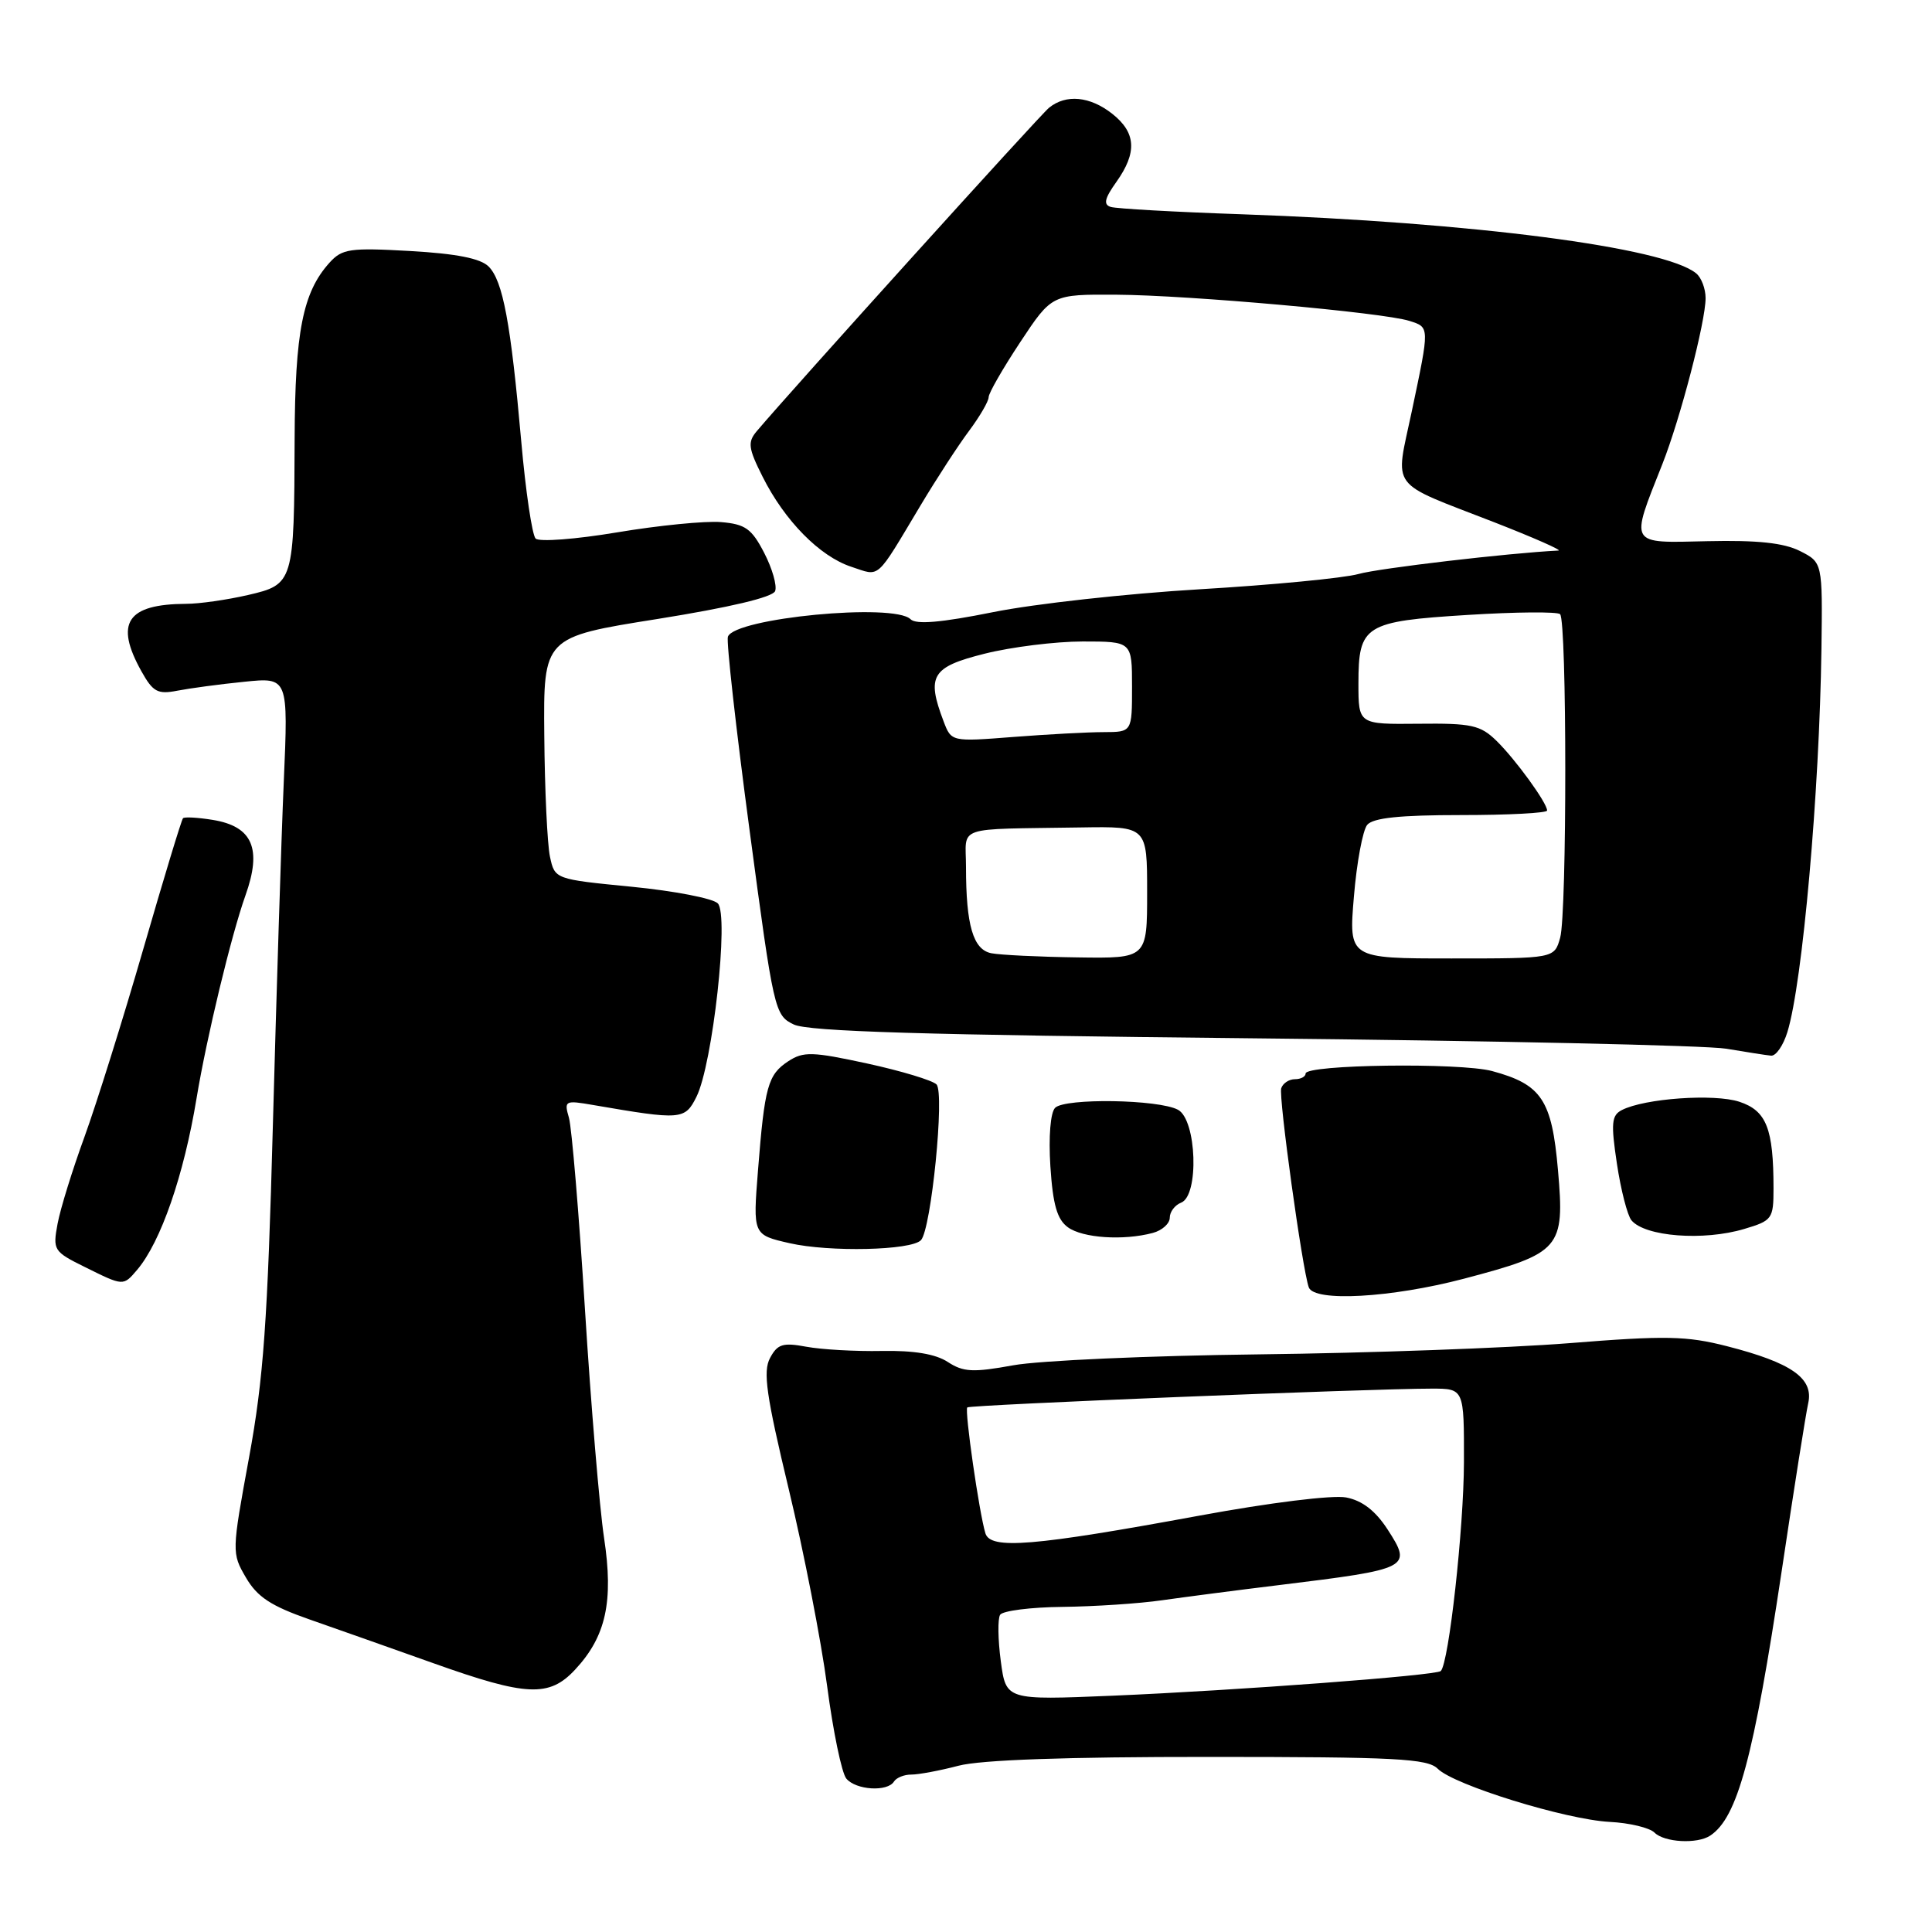 <?xml version="1.0" encoding="UTF-8" standalone="no"?>
<!DOCTYPE svg PUBLIC "-//W3C//DTD SVG 1.1//EN" "http://www.w3.org/Graphics/SVG/1.1/DTD/svg11.dtd" >
<svg xmlns="http://www.w3.org/2000/svg" xmlns:xlink="http://www.w3.org/1999/xlink" version="1.1" viewBox="0 0 256 256">
 <g >
 <path fill="currentColor"
d=" M 226.61 243.23 C 230.23 240.84 232.37 232.91 236.09 208.12 C 237.70 197.33 239.28 187.34 239.60 185.92 C 240.33 182.63 237.39 180.57 228.84 178.38 C 223.48 177.01 220.73 176.95 207.89 177.98 C 199.77 178.62 181.28 179.29 166.81 179.46 C 152.34 179.63 137.69 180.28 134.25 180.91 C 128.92 181.88 127.64 181.81 125.59 180.47 C 123.97 179.41 121.10 178.93 116.84 179.01 C 113.35 179.08 108.86 178.82 106.85 178.45 C 103.73 177.87 103.02 178.09 102.03 179.95 C 101.08 181.73 101.53 184.90 104.51 197.31 C 106.52 205.67 108.81 217.41 109.60 223.42 C 110.39 229.42 111.53 234.93 112.14 235.67 C 113.41 237.20 117.60 237.46 118.46 236.06 C 118.78 235.55 119.82 235.13 120.77 235.14 C 121.72 235.14 124.53 234.62 127.00 233.97 C 129.96 233.19 141.35 232.79 160.22 232.80 C 184.97 232.80 189.16 233.02 190.51 234.37 C 192.67 236.53 207.45 241.10 213.28 241.41 C 215.91 241.54 218.59 242.19 219.23 242.83 C 220.53 244.13 224.89 244.37 226.61 243.23 Z  M 76.19 221.25 C 80.30 216.85 81.32 212.21 80.04 203.77 C 79.44 199.77 78.30 186.15 77.51 173.50 C 76.72 160.85 75.76 149.43 75.39 148.12 C 74.73 145.84 74.85 145.77 78.60 146.42 C 90.27 148.43 90.75 148.40 92.28 145.34 C 94.43 141.06 96.63 121.23 95.11 119.70 C 94.46 119.04 89.33 118.05 83.72 117.50 C 73.51 116.50 73.51 116.50 72.87 113.50 C 72.52 111.85 72.18 104.63 72.12 97.46 C 72.00 84.42 72.00 84.42 87.11 82.02 C 96.67 80.49 102.39 79.14 102.71 78.32 C 102.98 77.60 102.33 75.33 101.26 73.26 C 99.60 70.05 98.76 69.45 95.53 69.18 C 93.45 69.01 87.26 69.62 81.78 70.54 C 76.27 71.46 71.44 71.83 70.97 71.36 C 70.51 70.88 69.65 65.10 69.07 58.50 C 67.68 42.80 66.64 37.21 64.74 35.31 C 63.66 34.24 60.48 33.61 54.34 33.26 C 46.34 32.81 45.33 32.96 43.65 34.82 C 40.12 38.74 39.09 43.97 39.04 58.12 C 38.98 77.23 38.92 77.44 32.83 78.85 C 30.09 79.48 26.42 80.01 24.67 80.01 C 16.81 80.05 15.16 82.54 18.75 88.97 C 20.27 91.69 20.90 92.03 23.50 91.52 C 25.15 91.20 29.13 90.66 32.35 90.34 C 38.20 89.74 38.20 89.74 37.60 103.62 C 37.27 111.26 36.63 131.68 36.16 149.00 C 35.46 175.07 34.92 182.68 33.00 193.13 C 30.70 205.65 30.70 205.80 32.59 209.04 C 34.09 211.61 35.91 212.80 41.00 214.58 C 44.58 215.83 52.00 218.45 57.50 220.41 C 69.76 224.78 72.77 224.92 76.19 221.25 Z  M 194.00 169.43 C 206.81 166.05 207.35 165.43 206.44 155.05 C 205.63 145.73 204.27 143.69 197.71 141.92 C 193.45 140.78 173.00 141.05 173.00 142.25 C 173.00 142.66 172.36 143.00 171.58 143.00 C 170.80 143.00 169.99 143.54 169.77 144.20 C 169.40 145.31 172.56 168.17 173.42 170.58 C 174.12 172.54 184.35 171.97 194.00 169.43 Z  M 18.18 168.25 C 21.31 164.56 24.36 155.75 26.05 145.50 C 27.38 137.46 30.65 123.90 32.52 118.66 C 34.74 112.45 33.47 109.50 28.19 108.64 C 26.22 108.32 24.44 108.22 24.25 108.42 C 24.05 108.61 21.69 116.41 18.99 125.74 C 16.29 135.08 12.78 146.27 11.20 150.62 C 9.61 154.97 8.00 160.16 7.63 162.15 C 6.98 165.64 7.10 165.84 11.23 167.88 C 16.39 170.44 16.32 170.43 18.18 168.25 Z  M 122.03 164.33 C 123.39 162.91 125.20 144.80 124.09 143.69 C 123.55 143.15 119.41 141.90 114.91 140.92 C 107.62 139.34 106.46 139.31 104.45 140.62 C 101.75 142.40 101.32 143.92 100.44 155.06 C 99.76 163.62 99.76 163.62 104.63 164.73 C 109.90 165.93 120.74 165.69 122.03 164.33 Z  M 152.75 163.37 C 153.99 163.04 155.00 162.13 155.00 161.35 C 155.00 160.57 155.68 159.68 156.50 159.36 C 158.91 158.44 158.57 148.38 156.09 147.05 C 153.52 145.67 141.12 145.48 139.81 146.79 C 139.19 147.41 138.93 150.60 139.18 154.54 C 139.51 159.62 140.07 161.58 141.50 162.62 C 143.46 164.05 148.86 164.41 152.75 163.37 Z  M 231.13 162.84 C 234.83 161.74 235.00 161.50 235.00 157.47 C 235.00 149.54 234.07 147.18 230.48 145.99 C 227.14 144.89 217.92 145.54 214.90 147.09 C 213.54 147.79 213.44 148.82 214.25 154.20 C 214.77 157.67 215.64 161.04 216.17 161.69 C 217.95 163.86 225.73 164.46 231.13 162.84 Z  M 236.84 136.75 C 238.85 130.22 241.09 104.92 241.35 86.01 C 241.50 74.53 241.50 74.53 238.50 73.01 C 236.35 71.93 232.87 71.56 226.24 71.71 C 215.73 71.95 215.97 72.36 220.27 61.50 C 222.65 55.48 226.00 42.62 226.00 39.50 C 226.00 38.26 225.44 36.78 224.75 36.22 C 220.56 32.77 195.14 29.47 164.50 28.39 C 155.70 28.09 147.91 27.65 147.18 27.42 C 146.18 27.11 146.36 26.30 147.93 24.10 C 150.70 20.20 150.54 17.57 147.37 15.07 C 144.42 12.75 141.25 12.45 139.00 14.28 C 137.76 15.29 104.92 51.63 100.26 57.15 C 99.05 58.59 99.15 59.39 101.04 63.15 C 103.96 68.99 108.61 73.72 112.80 75.10 C 116.69 76.38 115.95 77.04 121.96 67.00 C 124.10 63.42 127.01 58.95 128.43 57.06 C 129.84 55.16 131.00 53.17 131.00 52.63 C 131.00 52.09 132.89 48.81 135.19 45.33 C 139.38 39.00 139.38 39.00 147.94 39.05 C 157.51 39.11 183.28 41.41 186.75 42.52 C 189.45 43.38 189.45 43.21 187.07 54.50 C 184.85 65.05 183.83 63.69 197.99 69.20 C 203.22 71.24 207.05 72.93 206.50 72.95 C 199.90 73.28 182.71 75.29 180.00 76.06 C 178.07 76.60 168.62 77.51 159.00 78.08 C 149.38 78.65 137.04 80.01 131.60 81.11 C 124.69 82.50 121.38 82.78 120.65 82.05 C 118.46 79.86 97.32 81.89 96.45 84.37 C 96.23 84.99 97.52 96.53 99.32 110.00 C 102.52 133.97 102.64 134.53 105.18 135.75 C 107.11 136.68 122.51 137.14 165.88 137.58 C 197.84 137.90 226.13 138.52 228.74 138.96 C 231.36 139.40 234.03 139.82 234.67 139.88 C 235.32 139.95 236.29 138.54 236.84 136.75 Z  M 132.61 220.11 C 132.23 217.26 132.19 214.50 132.52 213.97 C 132.85 213.44 136.58 212.96 140.81 212.92 C 145.04 212.87 150.97 212.48 154.00 212.04 C 157.03 211.61 164.00 210.70 169.50 210.03 C 186.88 207.90 187.16 207.76 183.85 202.64 C 182.24 200.17 180.50 198.83 178.37 198.42 C 176.56 198.08 168.29 199.10 158.87 200.84 C 136.87 204.89 131.24 205.35 130.57 203.17 C 129.75 200.47 127.79 186.88 128.17 186.49 C 128.52 186.15 181.47 184.00 189.71 184.00 C 194.00 184.00 194.00 184.00 193.98 193.75 C 193.96 202.47 191.98 220.37 190.91 221.42 C 190.31 222.01 163.80 224.00 147.40 224.69 C 133.30 225.28 133.30 225.28 132.61 220.11 Z  M 131.36 126.31 C 128.95 125.84 128.00 122.62 128.00 114.88 C 128.00 109.31 126.25 109.91 143.25 109.64 C 152.00 109.50 152.00 109.50 152.00 118.25 C 152.00 127.00 152.00 127.00 142.75 126.86 C 137.66 126.79 132.54 126.54 131.36 126.31 Z  M 179.40 118.80 C 179.77 114.30 180.57 110.02 181.16 109.30 C 181.94 108.37 185.49 108.00 193.62 108.00 C 199.88 108.00 205.00 107.73 205.00 107.40 C 205.00 106.39 200.81 100.62 198.29 98.16 C 196.16 96.08 194.99 95.82 187.94 95.90 C 180.00 95.98 180.00 95.98 180.00 90.56 C 180.00 82.84 180.80 82.33 194.51 81.48 C 200.88 81.08 206.37 81.04 206.72 81.38 C 207.63 82.29 207.64 120.99 206.73 124.25 C 205.96 127.00 205.96 127.00 192.34 127.00 C 178.71 127.00 178.71 127.00 179.40 118.80 Z  M 125.03 95.58 C 122.74 89.55 123.44 88.38 130.46 86.62 C 134.01 85.73 139.86 85.00 143.46 85.00 C 150.00 85.00 150.00 85.00 150.00 91.00 C 150.00 97.00 150.00 97.00 146.25 97.01 C 144.19 97.01 138.80 97.30 134.28 97.65 C 126.06 98.29 126.06 98.29 125.03 95.58 Z "/>
</g>
</svg>